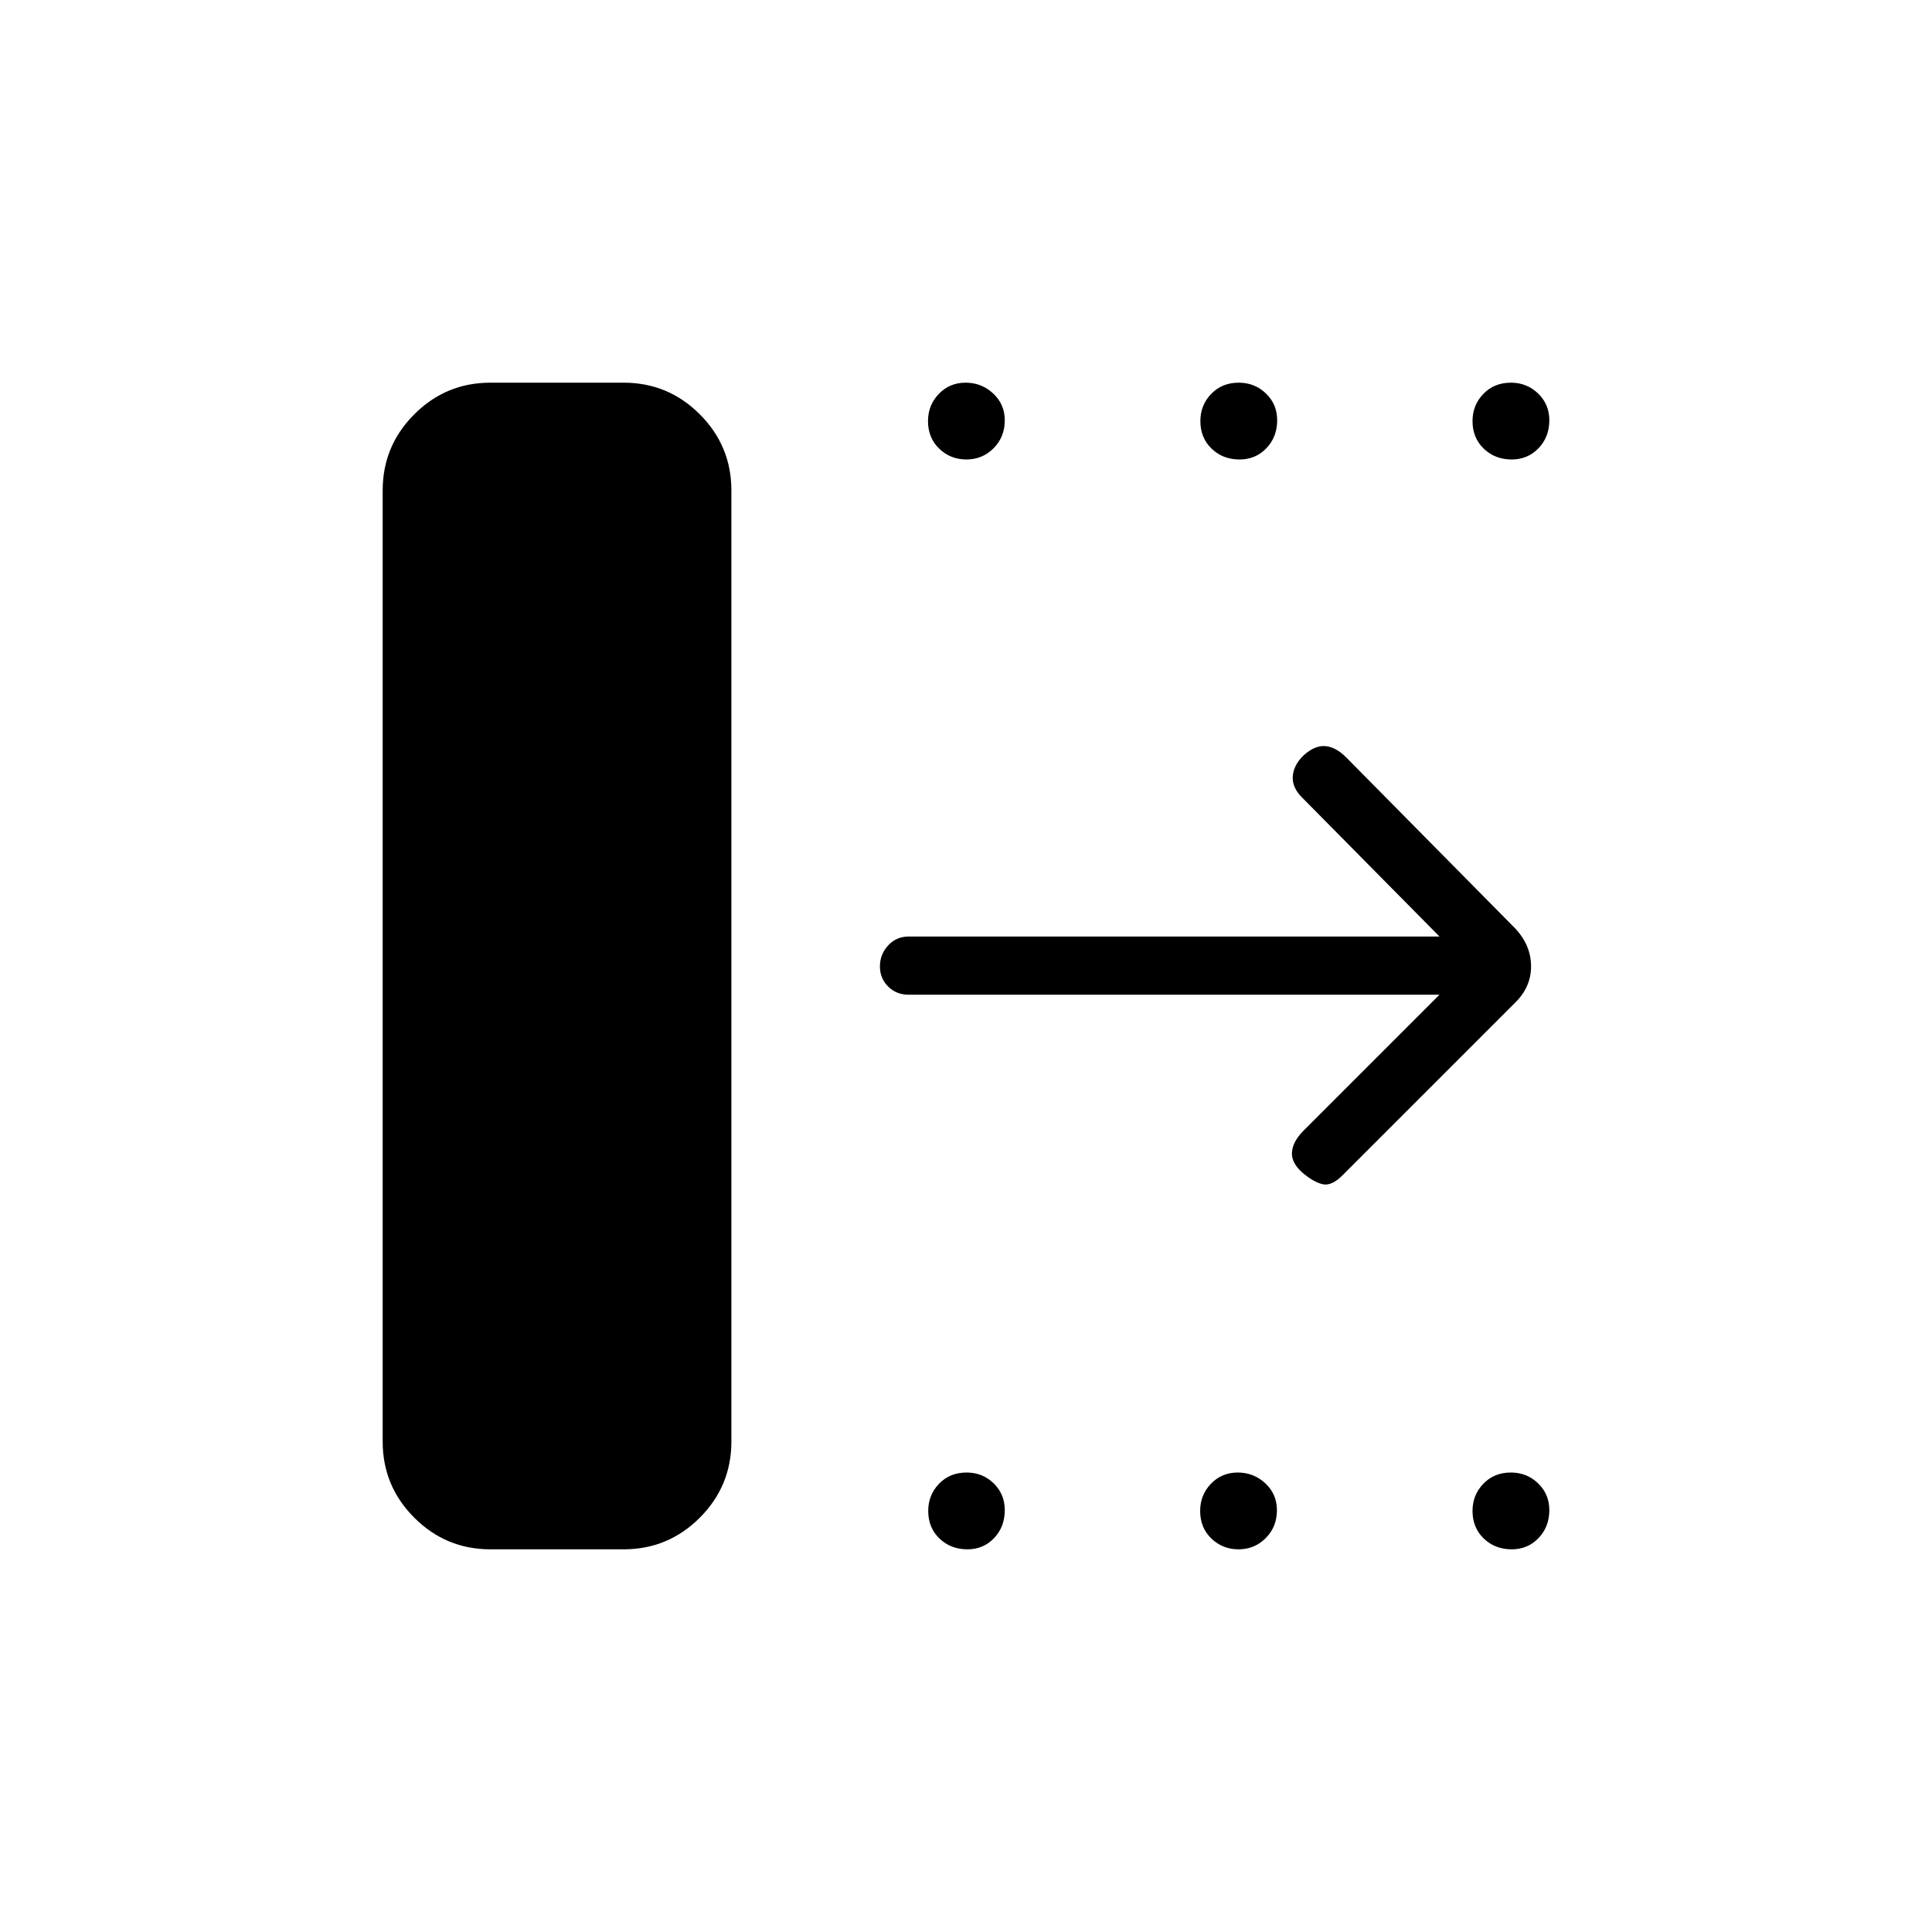 <svg xmlns="http://www.w3.org/2000/svg" height="20" viewBox="0 -960 960 960" width="20"><path d="M190.15-243.69v-472.62q0-22.12 15.71-37.83 15.71-15.71 37.83-15.71h66.19q22.13 0 37.84 15.71 15.7 15.71 15.7 37.83v472.62q0 22.12-15.7 37.83-15.71 15.71-37.84 15.71h-66.19q-22.12 0-37.83-15.71-15.71-15.71-15.71-37.83Zm525.12-222.04H451.5q-6.07 0-10.17-4.05t-4.1-10.04q0-5.99 4.1-10.41t10.17-4.42h263.77l-67.64-68.43q-5.59-5.23-5.28-10.92.31-5.69 5.29-10.56 5.55-5.09 10.8-4.71 5.25.39 10.48 5.62l83.9 84.9q7.95 8.44 7.95 18.93t-8.19 18.32l-85.54 85.54q-5.5 5.5-9.98 4.36-4.48-1.13-9.77-5.61-5.71-4.98-5.33-10.23.39-5.25 5.5-10.48l67.81-67.81ZM480.21-731.69q-7.94 0-13.52-5.37-5.57-5.37-5.57-13.69 0-7.94 5.36-13.52 5.37-5.58 13.31-5.58t13.71 5.37q5.77 5.37 5.77 13.31 0 8.32-5.56 13.9t-13.5 5.58Zm135.73 0q-8.32 0-13.9-5.37t-5.58-13.69q0-7.94 5.37-13.52 5.36-5.58 13.69-5.58 7.94 0 13.52 5.37 5.58 5.37 5.58 13.31 0 8.32-5.37 13.9t-13.31 5.58Zm135.23 0q-8.32 0-13.9-5.37t-5.58-13.69q0-7.94 5.37-13.52 5.37-5.58 13.69-5.58 7.94 0 13.52 5.37 5.58 5.37 5.58 13.31 0 8.32-5.37 13.9t-13.31 5.58ZM480.71-190.15q-8.33 0-13.9-5.37-5.58-5.37-5.58-13.69 0-7.94 5.37-13.52 5.36-5.58 13.69-5.58 7.94 0 13.46 5.37 5.52 5.37 5.52 13.31 0 8.32-5.31 13.9t-13.25 5.58Zm134.73 0q-7.94 0-13.52-5.37-5.57-5.37-5.57-13.69 0-7.94 5.36-13.52 5.37-5.58 13.31-5.58t13.71 5.37q5.77 5.37 5.77 13.31 0 8.32-5.56 13.9t-13.5 5.58Zm135.73 0q-8.32 0-13.9-5.37t-5.58-13.69q0-7.94 5.37-13.52 5.37-5.58 13.69-5.58 7.94 0 13.52 5.37 5.58 5.37 5.58 13.31 0 8.32-5.37 13.9t-13.31 5.58Z"/></svg>